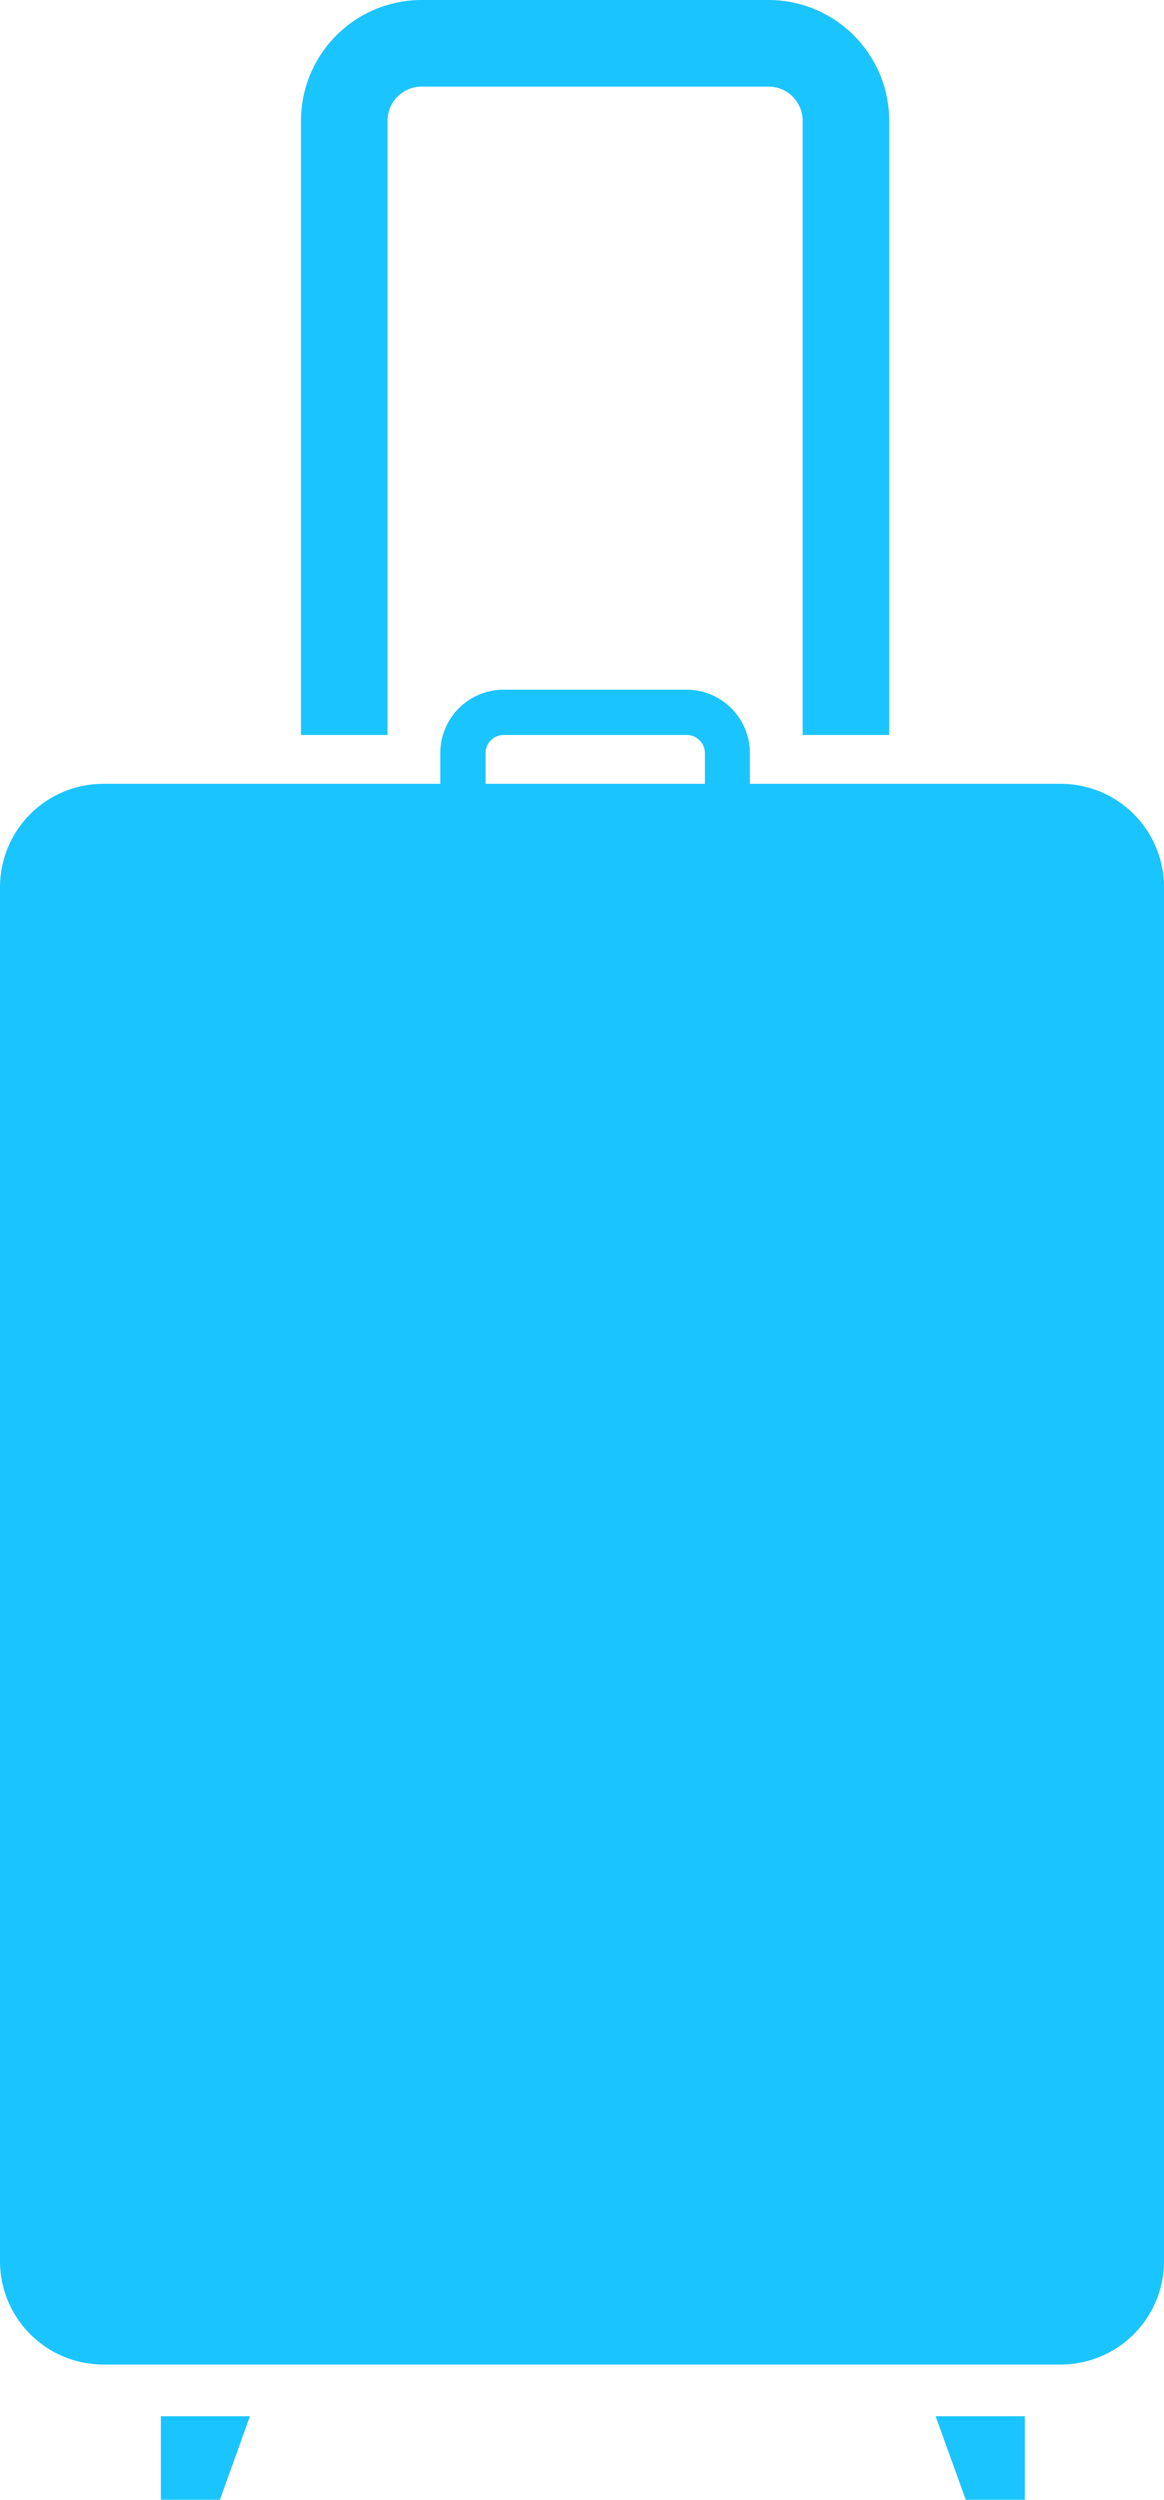 <svg xmlns="http://www.w3.org/2000/svg" viewBox="0 0 128.59 275.93"><defs><style>.cls-1{fill:#1ac4ff;}</style></defs><title>zxAsset 40</title><g id="Layer_2" data-name="Layer 2"><g id="Layer_1-2" data-name="Layer 1"><polygon class="cls-1" points="27.61 266.71 26.39 270.11 24.29 275.93 17.77 275.93 17.77 266.71 27.61 266.71"/><polygon class="cls-1" points="113.21 266.71 113.21 275.93 106.69 275.93 104.59 270.11 103.36 266.71 113.21 266.71"/><path class="cls-1" d="M128.59,97.92V249.55A11.41,11.41,0,0,1,117.19,261H11.42A11.41,11.41,0,0,1,0,249.55V97.92a11.41,11.41,0,0,1,11.42-11.4H117.19A11.41,11.41,0,0,1,128.59,97.92Z"/><path class="cls-1" d="M98.23,81.13H88.67V13.32A3.77,3.77,0,0,0,84.9,9.56H46.58a3.77,3.77,0,0,0-3.77,3.76V81.13H33.25V13.32A13.34,13.34,0,0,1,46.58,0H84.9A13.34,13.34,0,0,1,98.23,13.32Z"/><path class="cls-1" d="M82.87,118.87h-5V83.13a2,2,0,0,0-2-2H55.64a2,2,0,0,0-2,2v35.74h-5V83.13a7,7,0,0,1,7-7h20.2a7,7,0,0,1,7,7Z"/></g></g></svg>